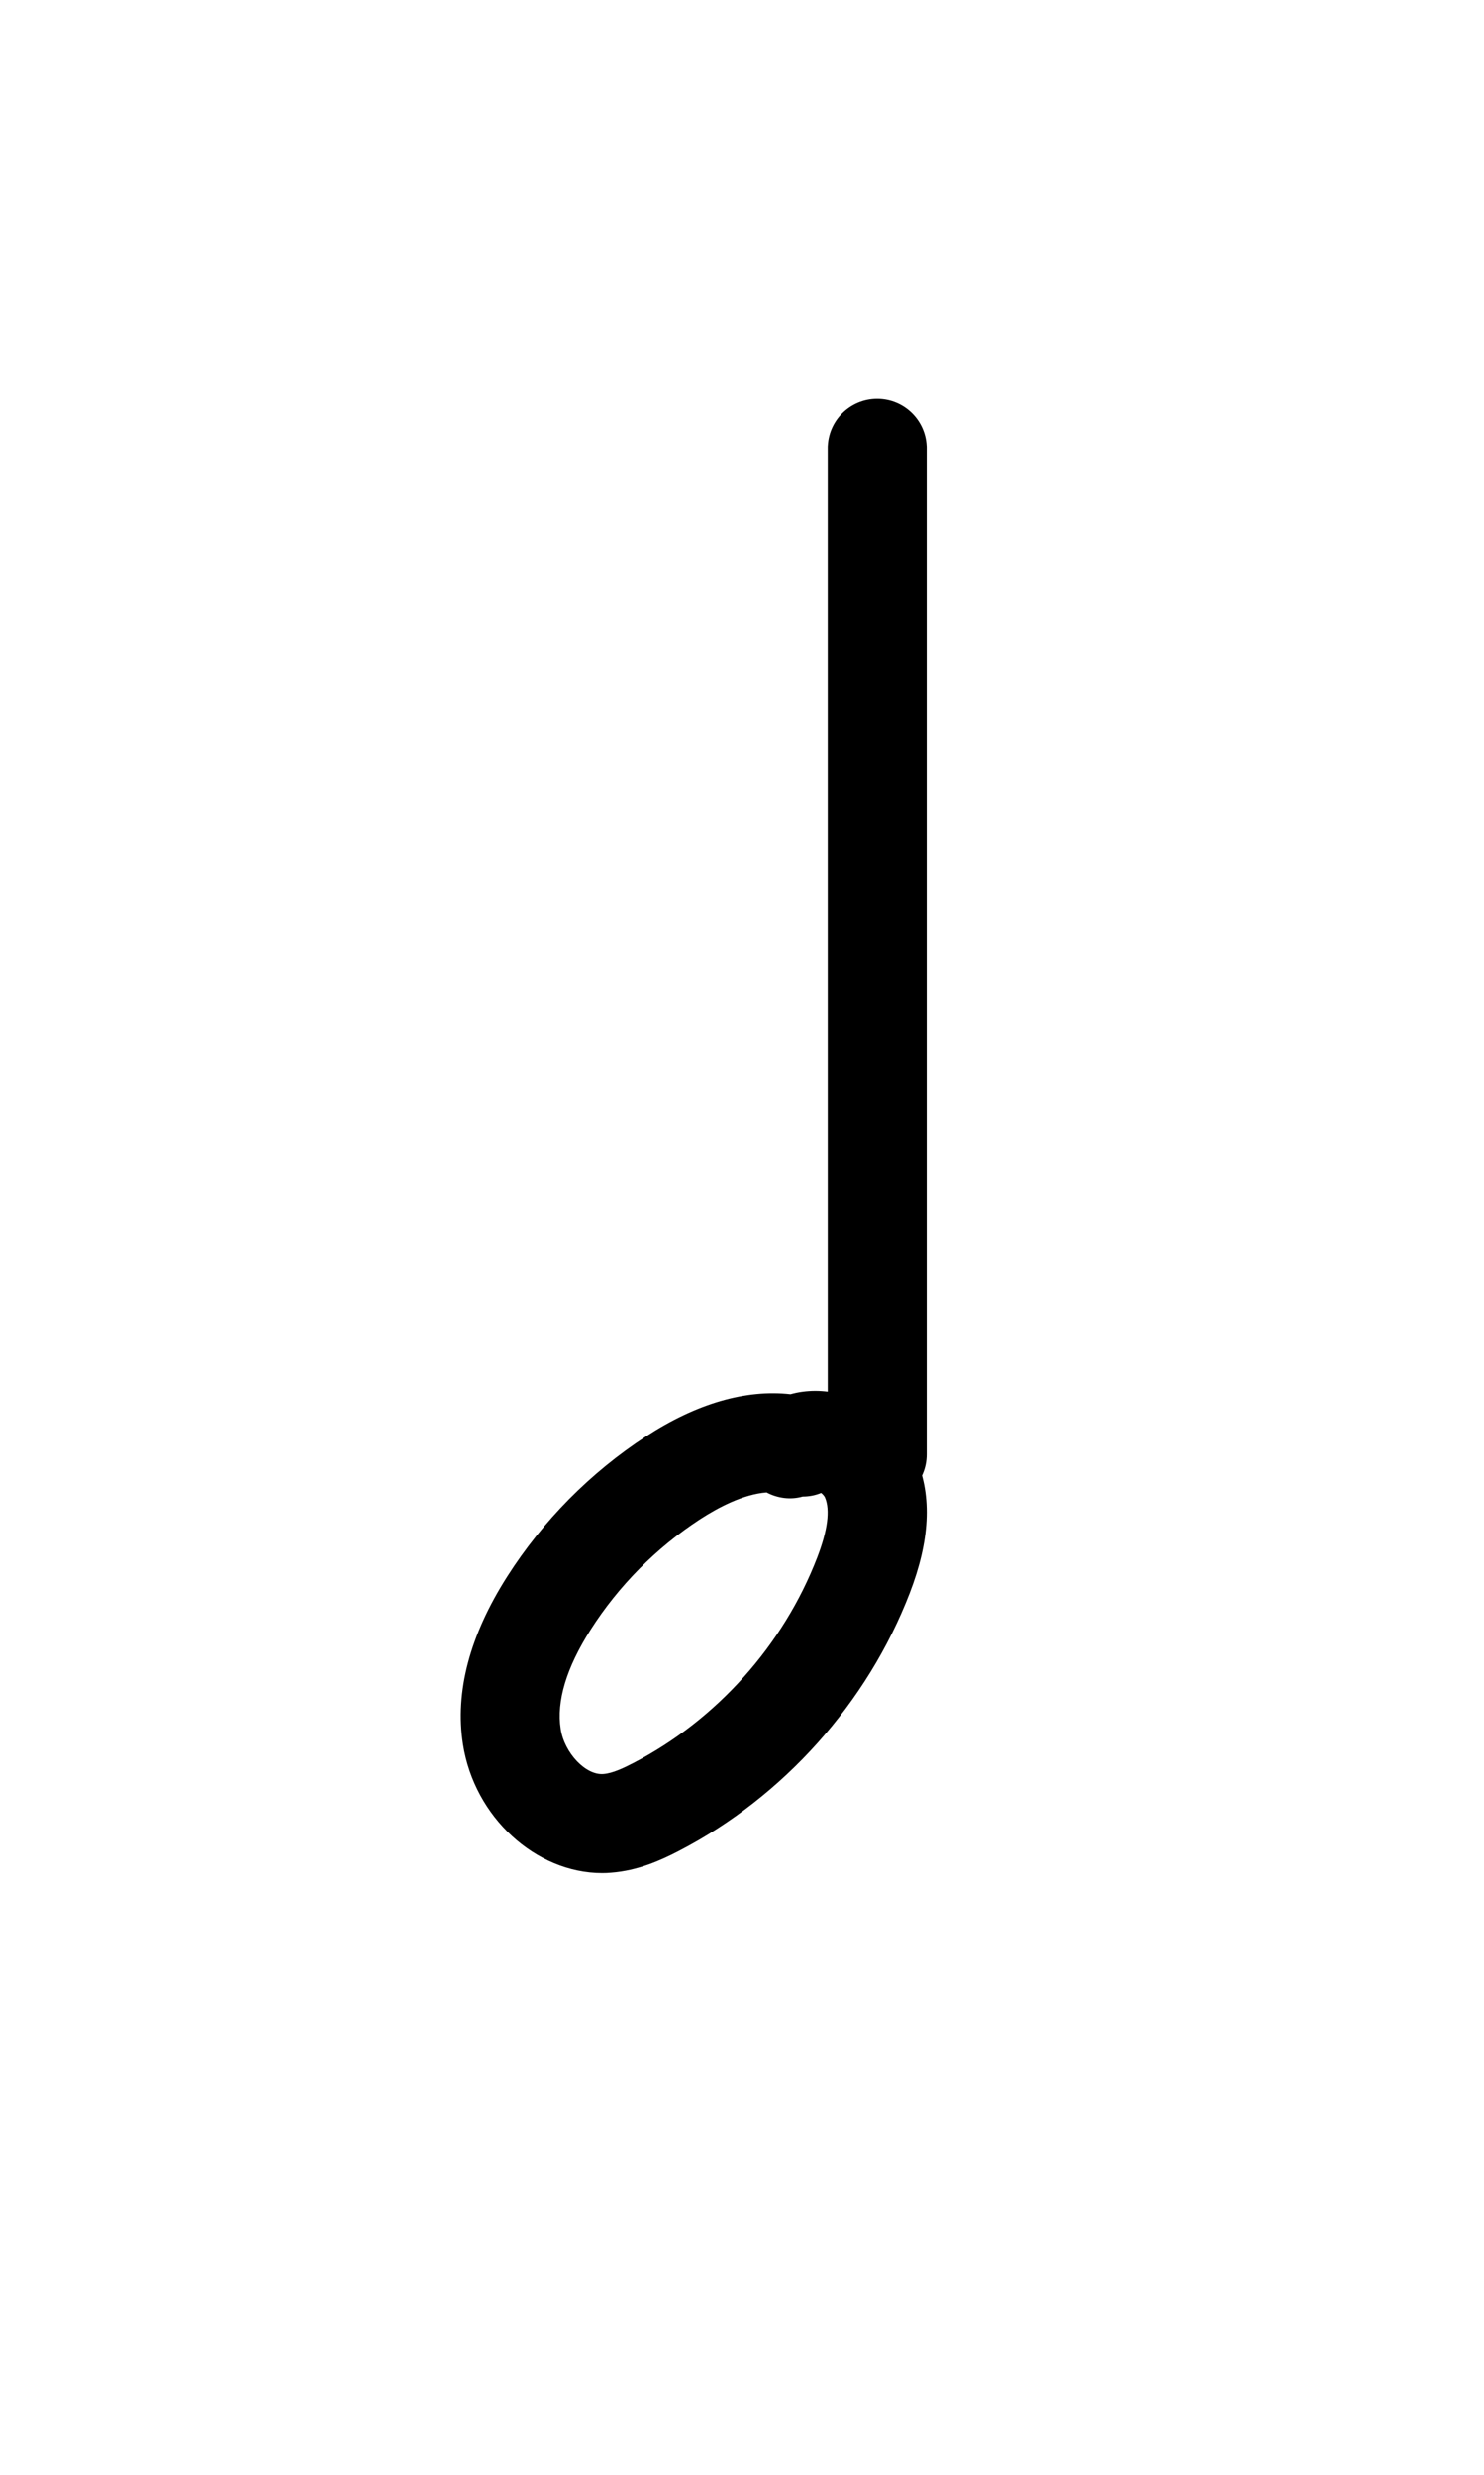 <?xml version="1.0" encoding="utf-8"?>
<!-- Generator: Adobe Illustrator 27.5.0, SVG Export Plug-In . SVG Version: 6.00 Build 0)  -->
<svg version="1.1" xmlns="http://www.w3.org/2000/svg" xmlns:xlink="http://www.w3.org/1999/xlink" x="0px" y="0px"
	 viewBox="490 450 30 50" xml:space="preserve">
<g id="OBJECTS">
	<g>
		<g>
			<path d="M502.174,487.842c-1.343,0-2.584-1.13-2.814-2.601c-0.165-1.061,0.136-2.201,0.896-3.392
				c0.716-1.123,1.686-2.102,2.804-2.829c1.02-0.664,2.017-0.952,2.92-0.851c0.323-0.09,0.673-0.09,1.022,0
				c0.676,0.179,1.261,0.683,1.525,1.316c0.316,0.757,0.271,1.641-0.138,2.702c-0.854,2.216-2.552,4.113-4.66,5.206
				c-0.378,0.196-0.837,0.401-1.375,0.441C502.293,487.84,502.233,487.842,502.174,487.842z M505.496,480.153
				c-0.469,0.037-0.969,0.298-1.346,0.543c-0.881,0.574-1.646,1.345-2.21,2.23c-0.489,0.767-0.693,1.442-0.605,2.007
				c0.076,0.486,0.509,0.941,0.867,0.908c0.18-0.014,0.406-0.12,0.605-0.224c1.679-0.87,3.032-2.382,3.712-4.148
				c0.212-0.55,0.266-0.958,0.159-1.212c-0.014-0.032-0.044-0.065-0.078-0.093c-0.117,0.048-0.244,0.073-0.374,0.073
				C505.983,480.306,505.72,480.272,505.496,480.153z"/>
		</g>
		<g>
			<path d="M507.733,480.387c-0.553,0-1-0.447-1-1v-20.334c0-0.553,0.447-1,1-1s1,0.447,1,1v20.334
				C508.733,479.94,508.286,480.387,507.733,480.387z"/>
		</g>
	</g>
</g>
</svg>
